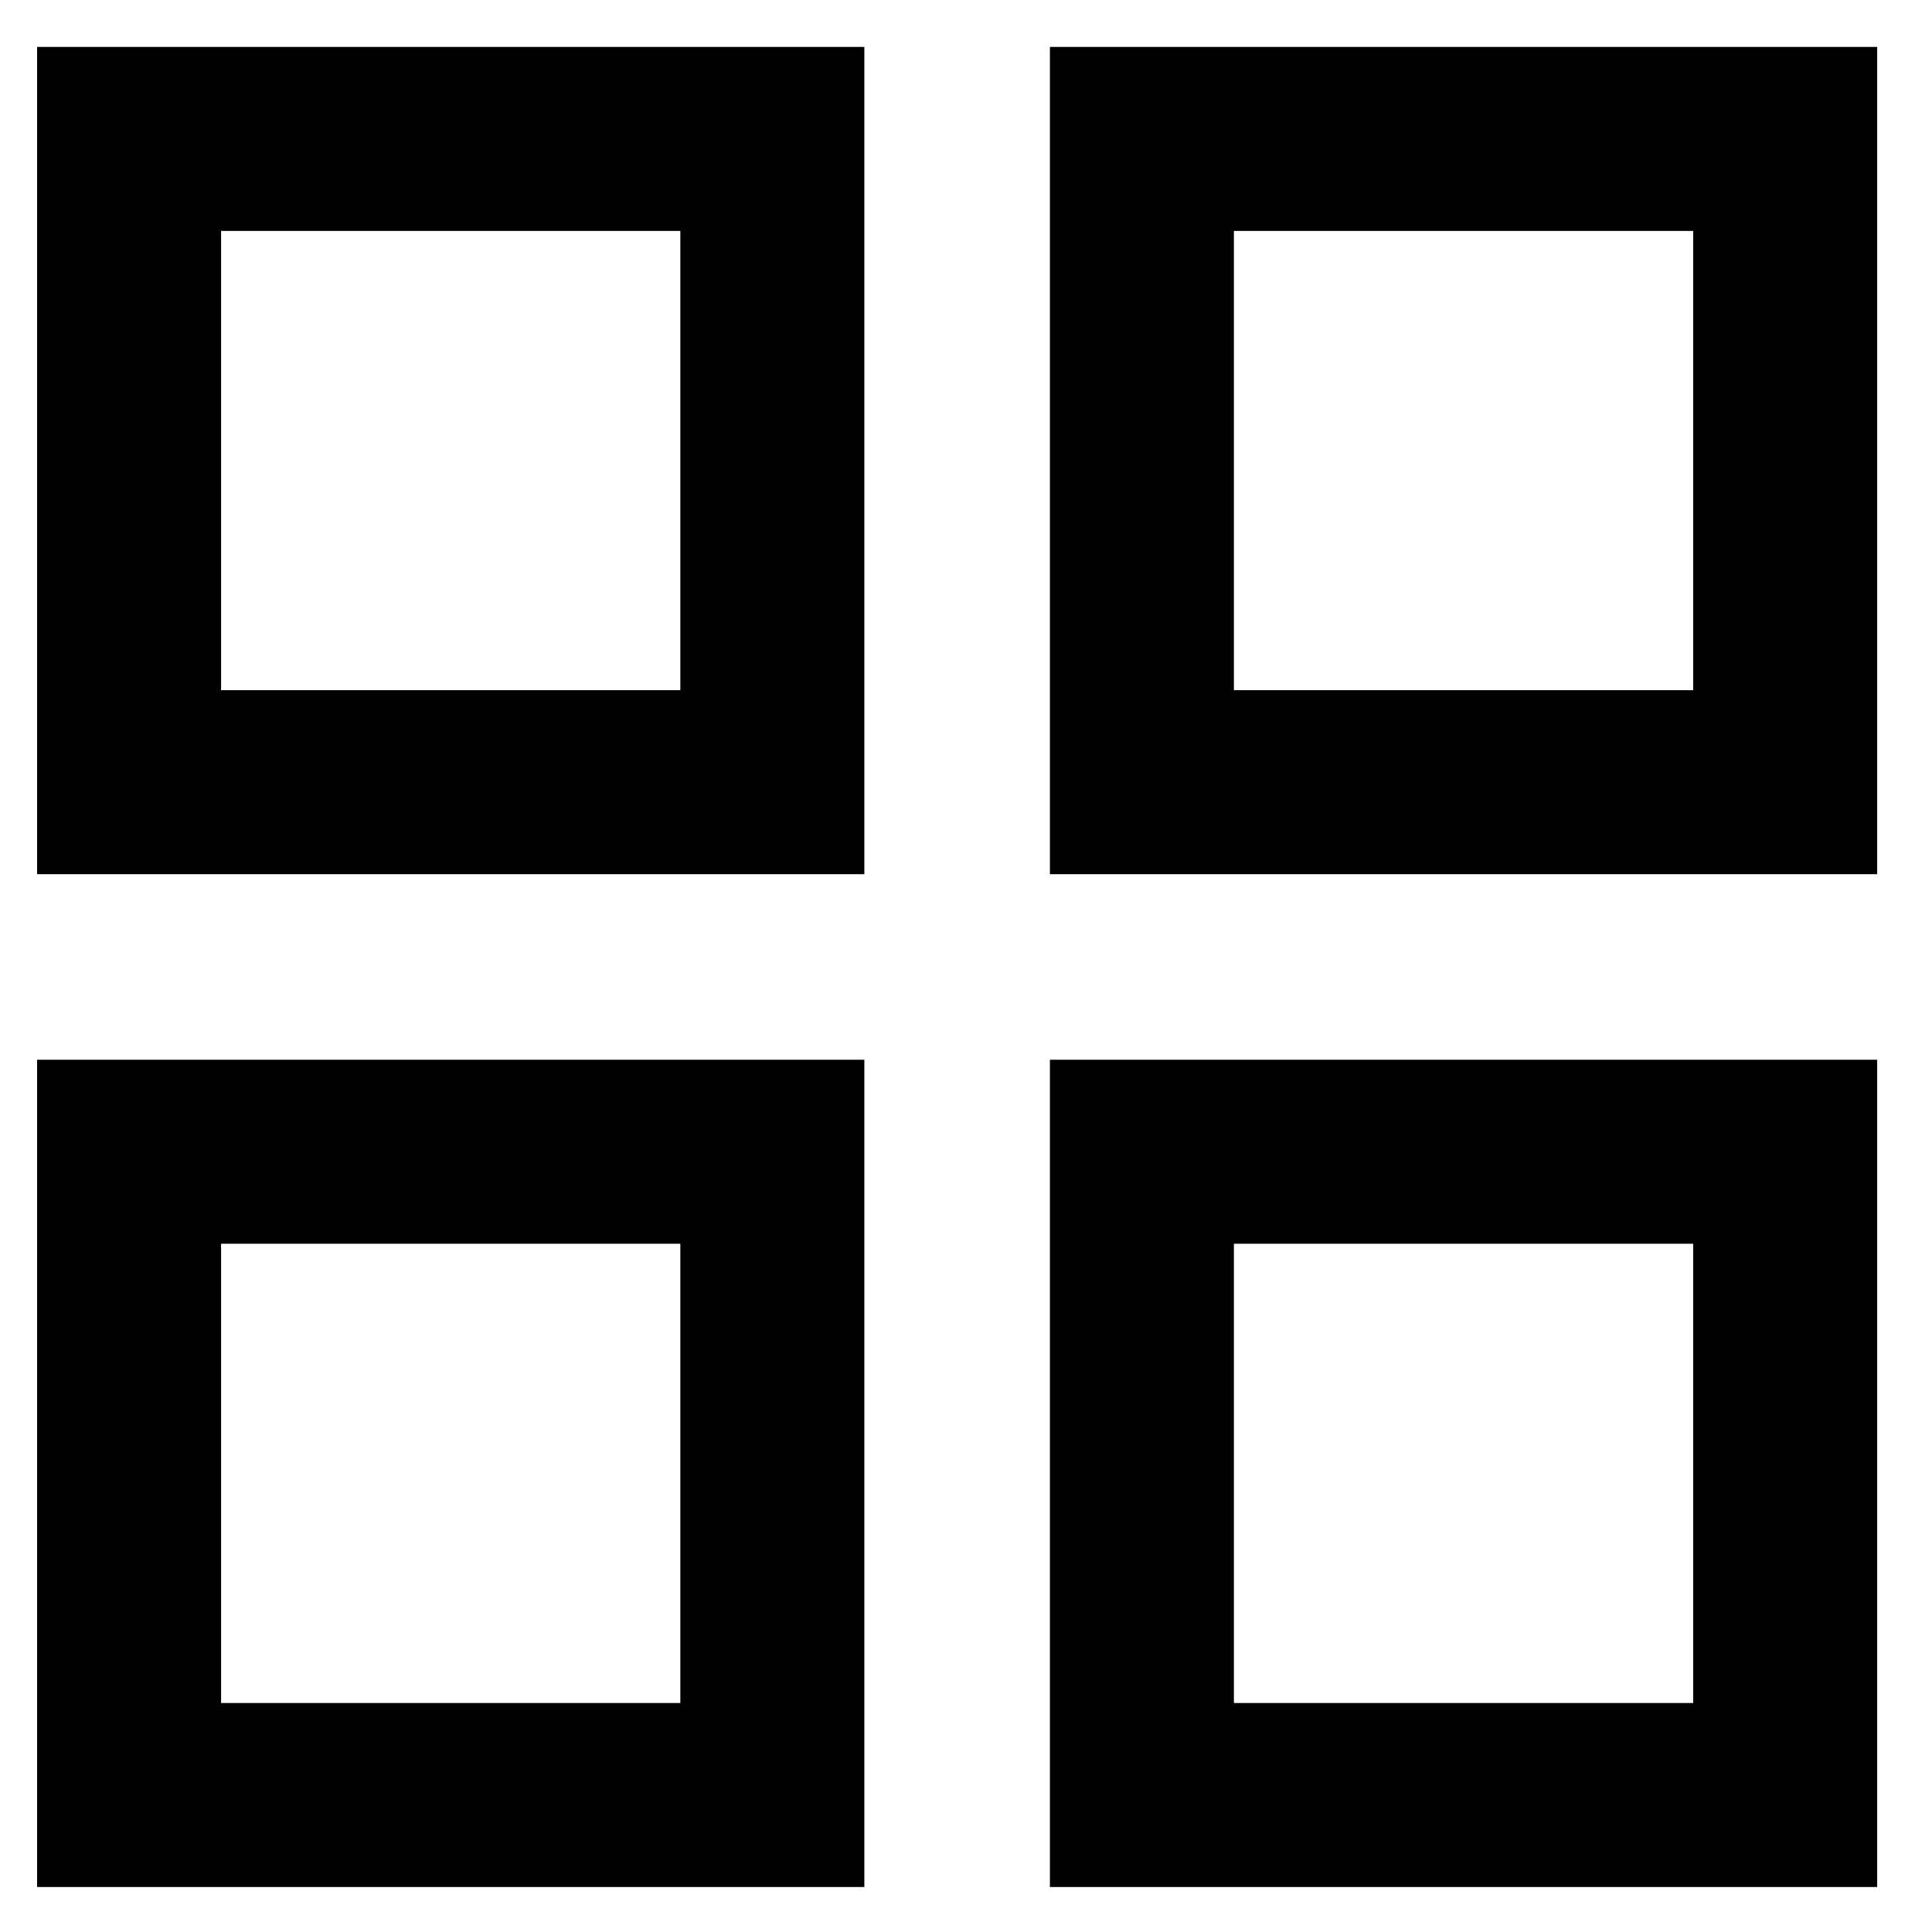 <svg width="21" height="21" viewBox="0 0 21 21" fill="none" xmlns="http://www.w3.org/2000/svg">
<rect x="1.403" y="1.51" width="6.992" height="6.992" stroke="black" stroke-width="2"/>
<rect x="12.412" y="1.51" width="6.992" height="6.992" stroke="black" stroke-width="2"/>
<rect x="1.403" y="12.519" width="6.992" height="6.992" stroke="black" stroke-width="2"/>
<rect x="12.412" y="12.519" width="6.992" height="6.992" stroke="black" stroke-width="2"/>
</svg>
